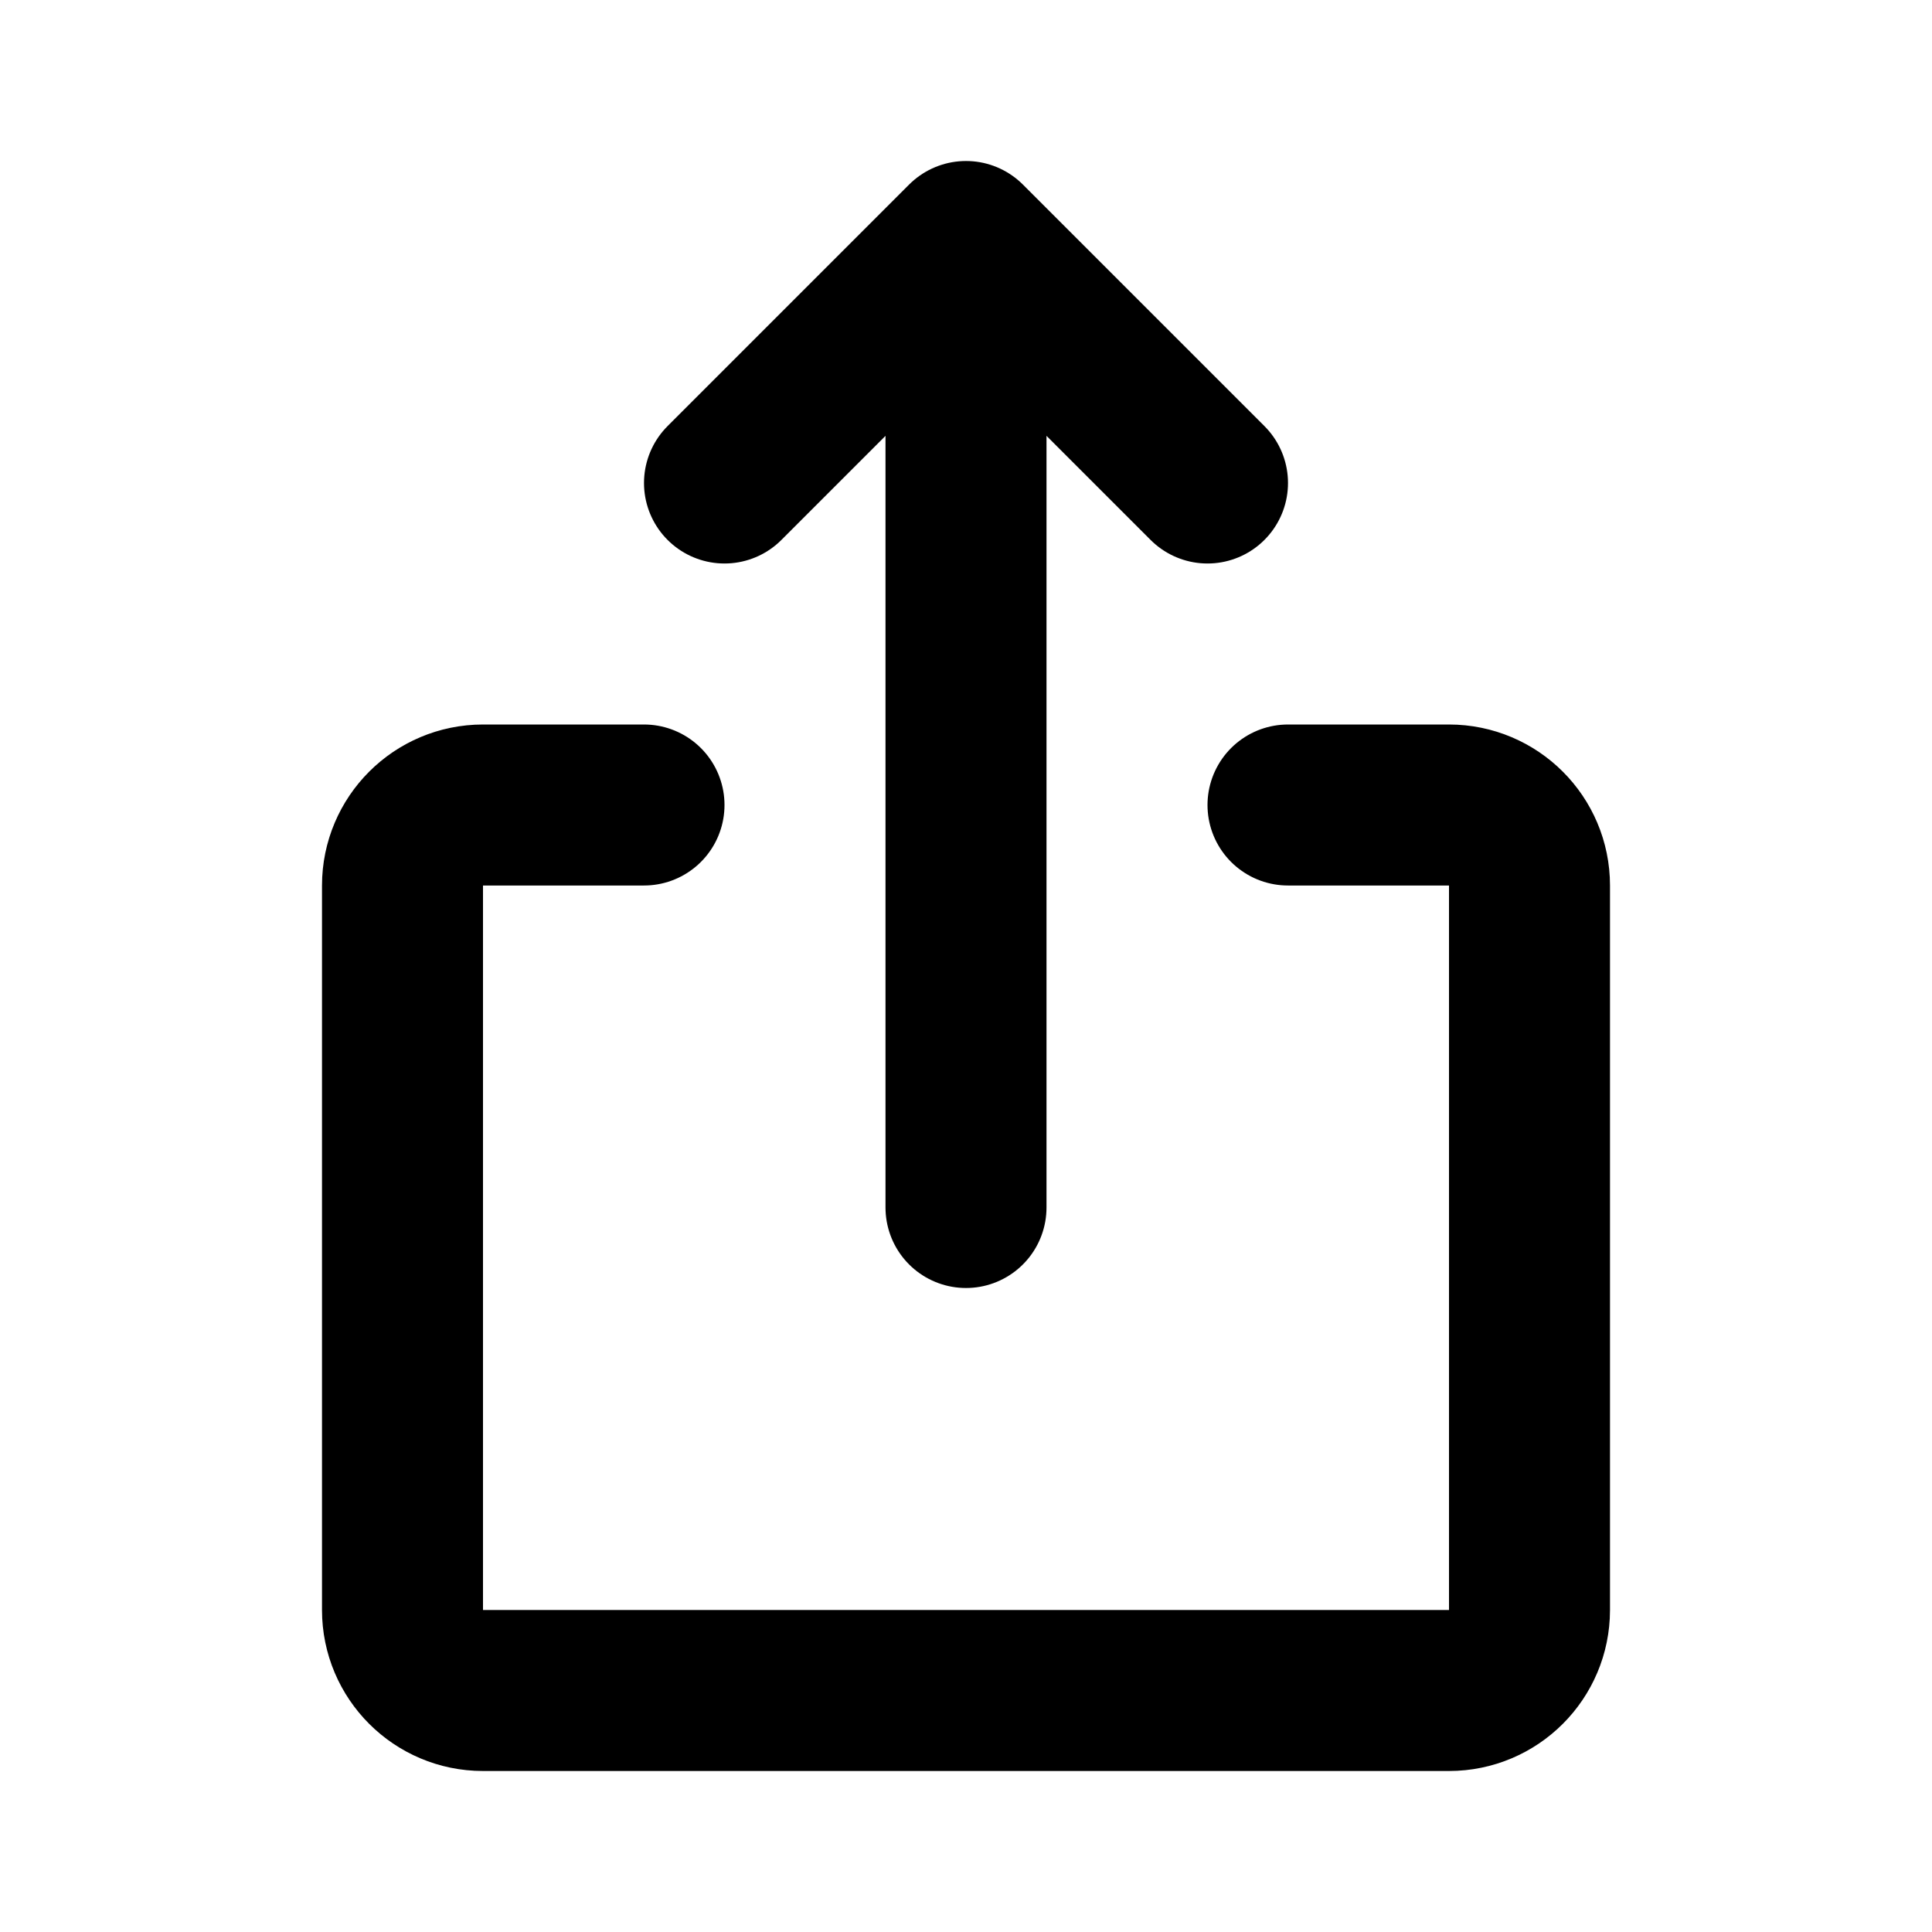 <!-- ! This file is automatically generated, please don't edit it directly. -->

<svg
	width="24"
	height="24"
	viewBox="0 0 24 24"
	fill="none"
	xmlns="http://www.w3.org/2000/svg"
>
	<g class="oi-share">
		<path
			class="oi-vector"
			d="M9 6L12 3M12 3L15 6M12 3V15"
			stroke="black"
			stroke-width="2"
			stroke-miterlimit="10"
			stroke-linecap="round"
			stroke-linejoin="round"
		/>
		<path
			class="oi-vector"
			d="M8 10H6C5.448 10 5 10.448 5 11V20C5 20.552 5.448 21 6 21H18C18.552 21 19 20.552 19 20V11C19 10.448 18.552 10 18 10H16"
			stroke="black"
			stroke-width="2"
			stroke-miterlimit="10"
			stroke-linecap="round"
			stroke-linejoin="round"
		/>
	</g>
</svg>
